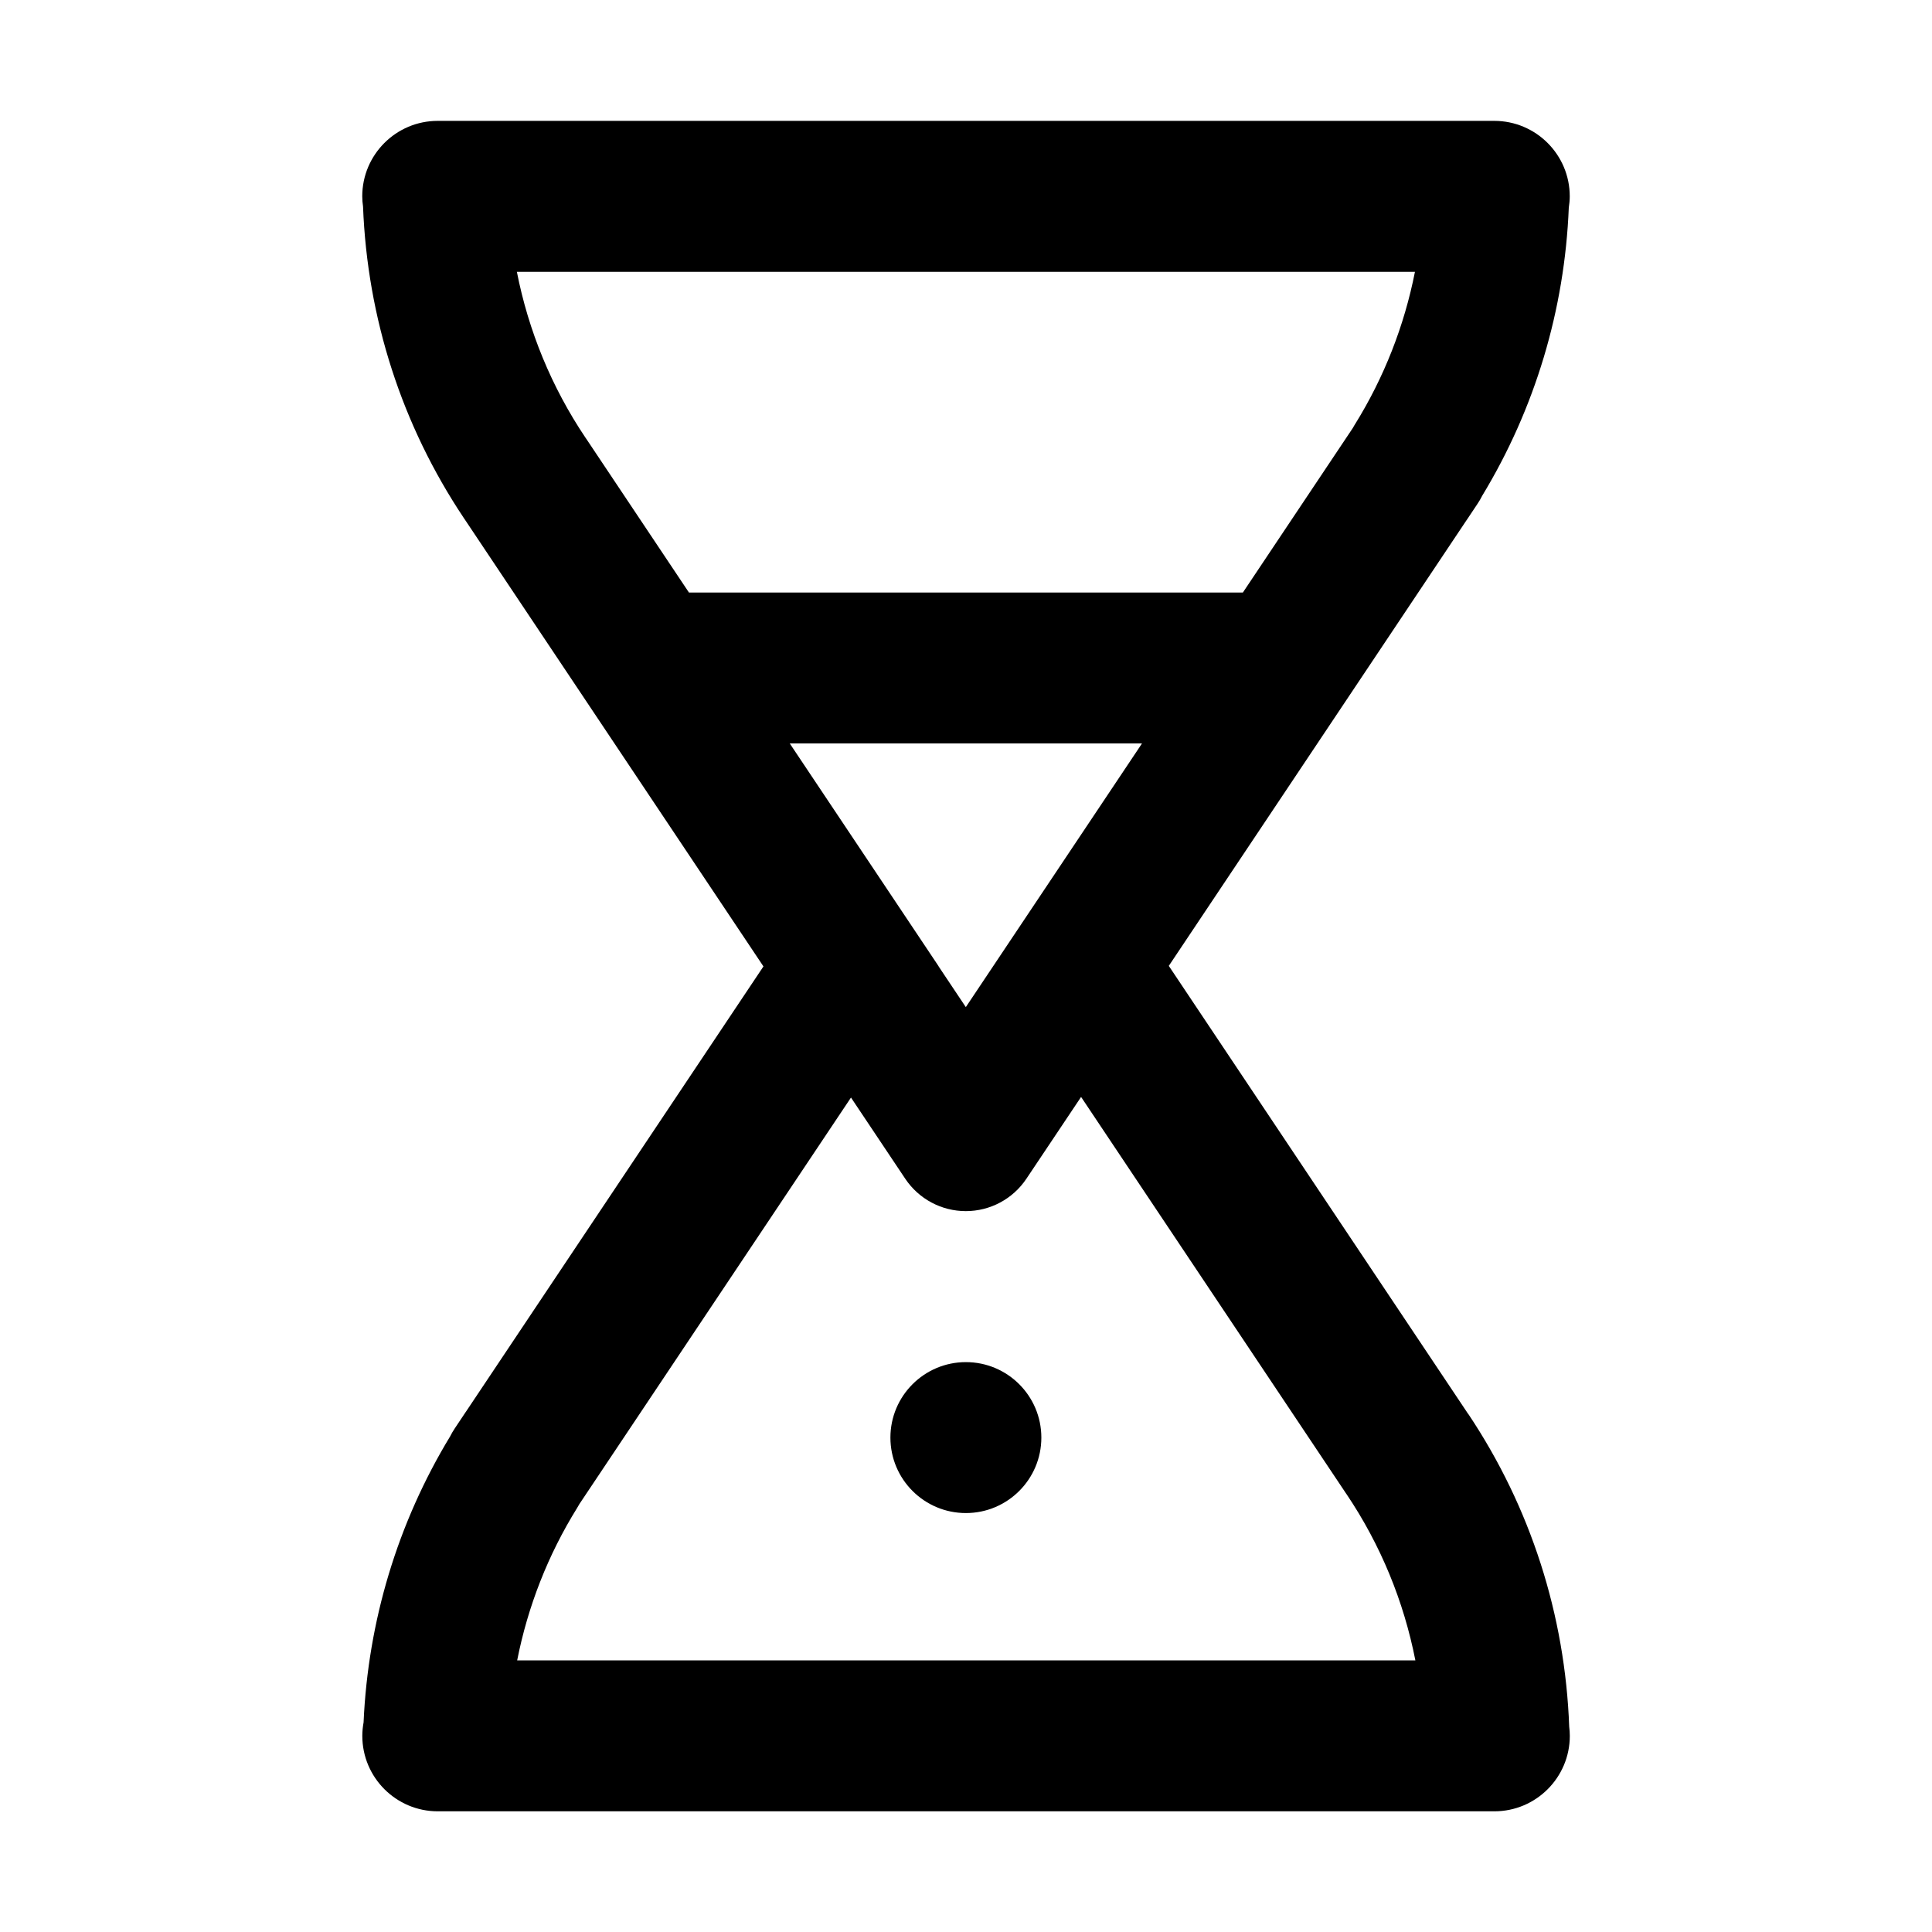 <?xml version="1.0" encoding="utf-8"?>
<!-- Generated by IcoMoon.io -->
<!DOCTYPE svg PUBLIC "-//W3C//DTD SVG 1.1//EN" "http://www.w3.org/Graphics/SVG/1.1/DTD/svg11.dtd">
<svg version="1.1" xmlns="http://www.w3.org/2000/svg" xmlns:xlink="http://www.w3.org/1999/xlink" width="32" height="32" viewBox="0 0 32 32">
<path fill="#000000" d="M15.998 25.061c-0.69 0-1.25-0.56-1.25-1.25v0c0-0.69 0.56-1.25 1.25-1.25v0c0.69 0 1.25 0.56 1.25 1.25v0c0 0.69-0.56 1.25-1.25 1.25v0z"></path>
<path fill="#000000" d="M24.322 23.426c-0.003-0.005-0.007-0.011-0.011-0.016l-4.952-7.412 4.929-7.378c0.001-0.002 0.003-0.005 0.005-0.007s0.003-0.005 0.005-0.007l0.174-0.261c0.029-0.043 0.055-0.088 0.078-0.134 0.875-1.443 1.366-3.082 1.434-4.77 0.009-0.062 0.016-0.124 0.016-0.189 0-0.69-0.56-1.25-1.25-1.25h-17.5c-0.69 0-1.25 0.56-1.25 1.25 0 0.057 0.005 0.113 0.013 0.168 0.071 1.845 0.641 3.621 1.668 5.158 0.003 0.005 0.007 0.011 0.011 0.016l4.953 7.413-4.928 7.376c-0.001 0.002-0.003 0.005-0.005 0.007s-0.003 0.005-0.005 0.007l-0.174 0.261c-0.029 0.043-0.055 0.088-0.078 0.134-0.869 1.433-1.359 3.060-1.433 4.736-0.013 0.072-0.021 0.147-0.021 0.223 0 0.69 0.56 1.25 1.25 1.25h17.5c0.69 0 1.25-0.56 1.25-1.25 0-0.051-0.004-0.101-0.010-0.151-0.068-1.852-0.639-3.633-1.668-5.175zM22.441 7.030c-0.013 0.021-0.025 0.041-0.036 0.062l-1.819 2.722h-9.175l-1.696-2.539c-0.001-0.002-0.005-0.007-0.006-0.009l-0.001-0.001c-0.004-0.005-0.007-0.011-0.011-0.016-0.562-0.837-0.944-1.769-1.136-2.747h14.875c-0.176 0.893-0.511 1.75-0.995 2.529zM14.096 13.833l-1.015-1.519h5.834l-2.918 4.367-0.451-0.675 0.001-0.001-1.451-2.172zM9.597 24.911l4.498-6.732 0.899 1.345c0.224 0.335 0.6 0.536 1.003 0.536s0.779-0.201 1.003-0.536l0.906-1.355 0.001 0.001 4.382 6.558c0.001 0.002 0.005 0.007 0.006 0.009l0.001 0.001c0.003 0.005 0.007 0.011 0.011 0.016 0.562 0.837 0.944 1.769 1.136 2.747h-14.877c0.176-0.893 0.511-1.75 0.995-2.528 0.012-0.021 0.024-0.041 0.036-0.062z"></path>
</svg>
